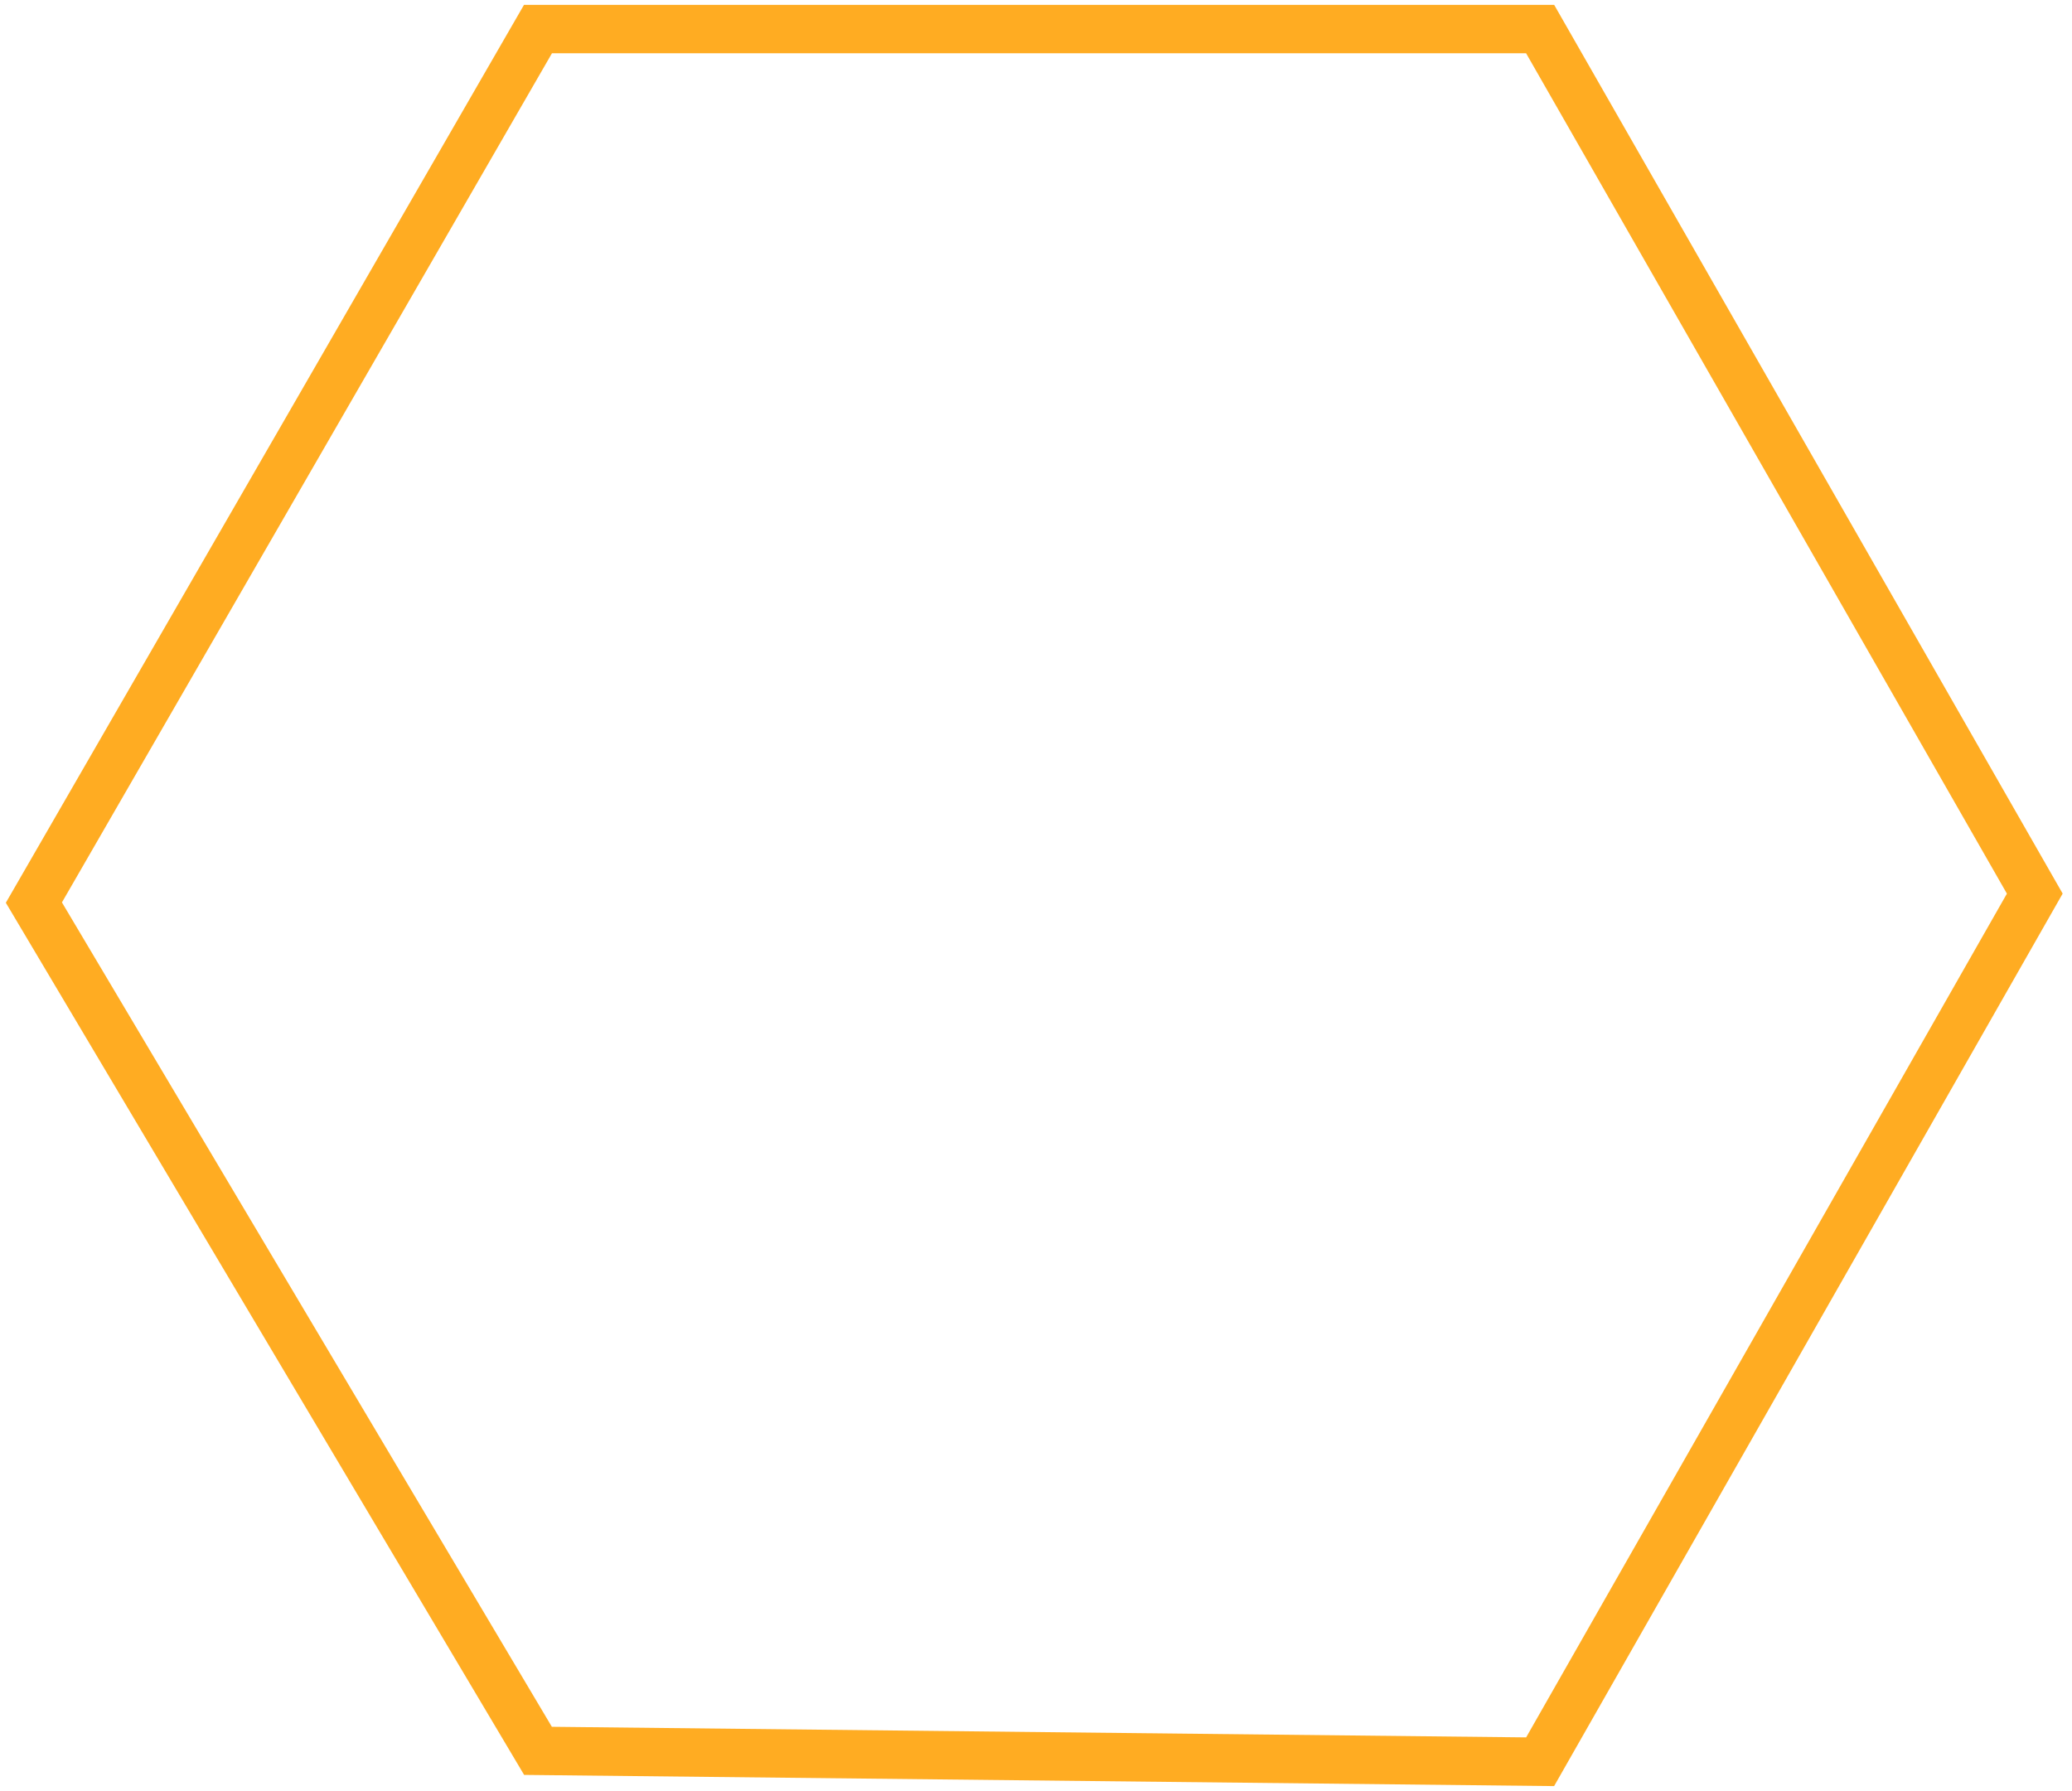 <svg width="214" height="185" viewBox="0 0 214 185" fill="none" xmlns="http://www.w3.org/2000/svg">
<path d="M159.067 3H55.564L3.5 93.222L55.564 180.834L159.067 181.96L210.156 92.297L159.067 3Z" stroke="#FFAC22" stroke-width="5"/>
</svg>
